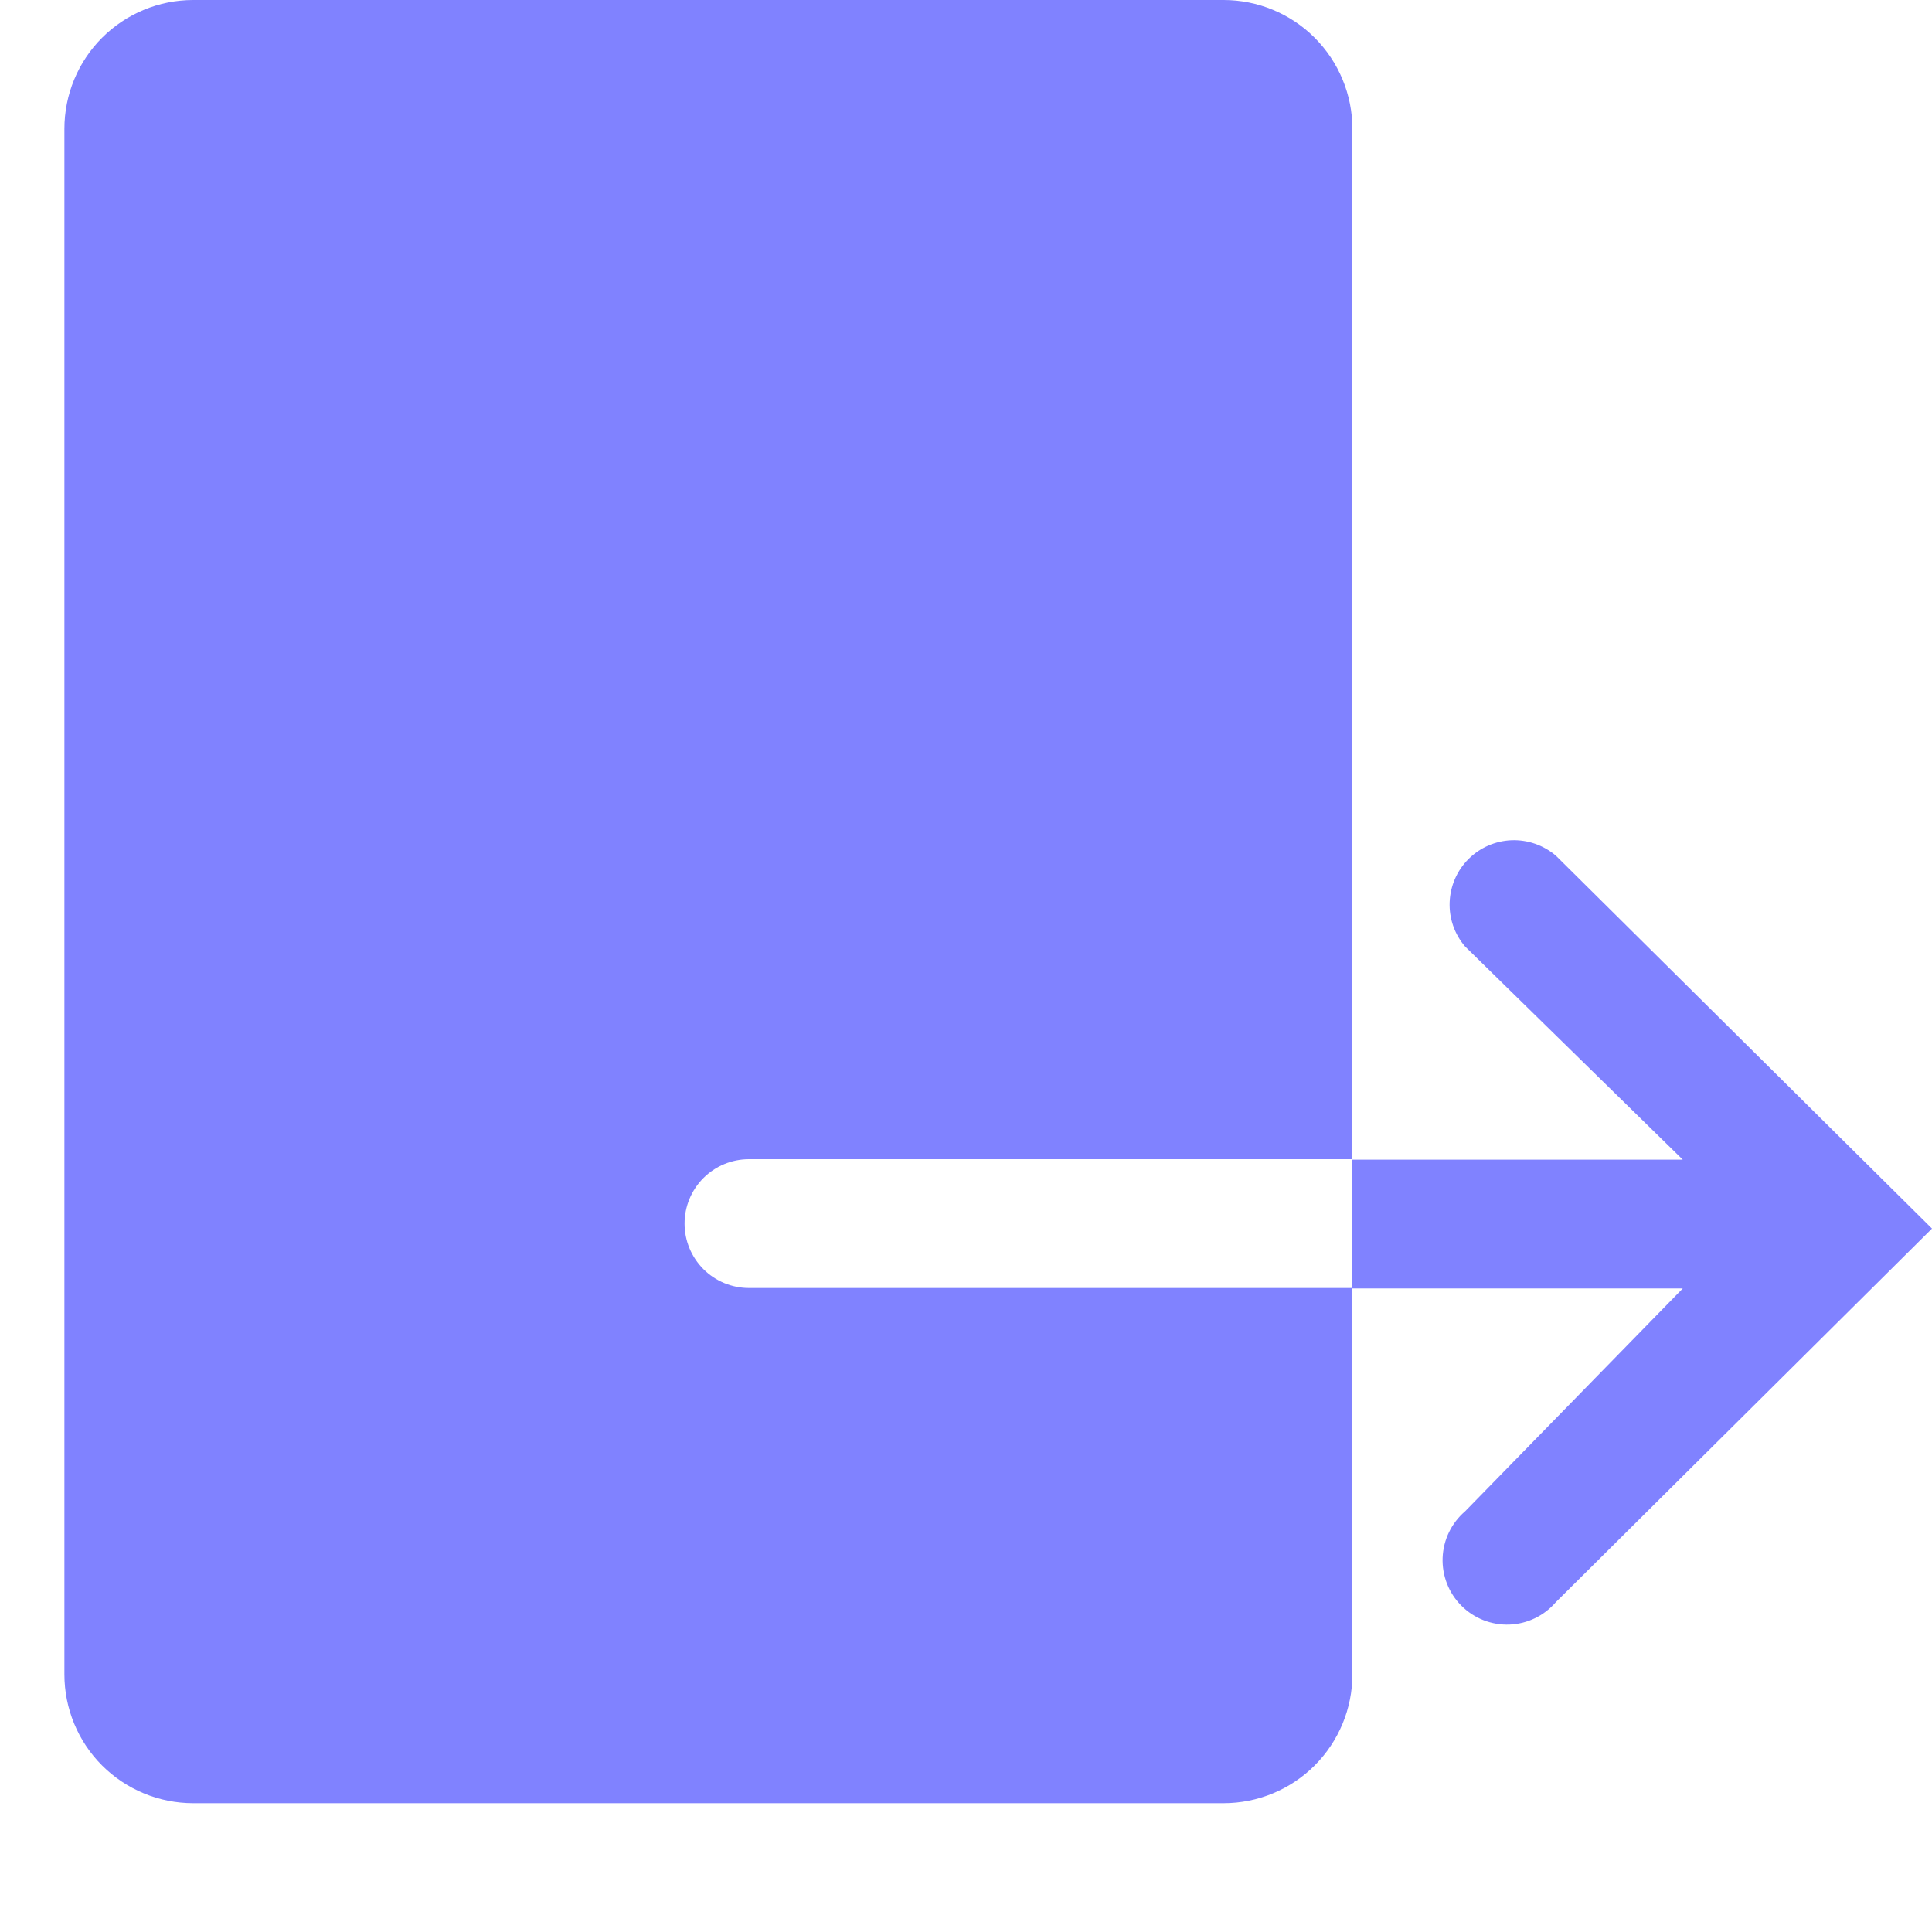<svg width="33" height="33" viewBox="0 0 33 33" fill="none" xmlns="http://www.w3.org/2000/svg">
<g clip-path="url(#clip0_587_37005)">
<path d="M20.9 0H3.3C2.716 0 2.157 0.232 1.744 0.644C1.331 1.057 1.1 1.617 1.1 2.2V28.6C1.1 29.183 1.331 29.743 1.744 30.156C2.157 30.568 2.716 30.8 3.3 30.8H20.9C21.483 30.8 22.043 30.568 22.455 30.156C22.868 29.743 23.1 29.183 23.1 28.6V22H12.793C12.501 22 12.221 21.884 12.015 21.678C11.809 21.471 11.693 21.192 11.693 20.9C11.693 20.608 11.809 20.328 12.015 20.122C12.221 19.916 12.501 19.8 12.793 19.8H23.1V2.2C23.1 1.617 22.868 1.057 22.455 0.644C22.043 0.232 21.483 0 20.9 0Z" fill="#8082FF"/>
<path d="M26.576 14.616C26.365 14.436 26.095 14.342 25.818 14.352C25.541 14.363 25.278 14.478 25.082 14.674C24.886 14.87 24.772 15.132 24.761 15.409C24.75 15.686 24.844 15.957 25.025 16.167L28.743 19.808H23.1V22.008H28.743L25.025 25.814C24.91 25.913 24.816 26.034 24.75 26.171C24.684 26.307 24.647 26.456 24.641 26.607C24.635 26.759 24.661 26.91 24.716 27.051C24.771 27.192 24.855 27.32 24.962 27.427C25.07 27.535 25.198 27.619 25.339 27.674C25.48 27.729 25.631 27.755 25.783 27.749C25.934 27.743 26.083 27.706 26.219 27.64C26.356 27.574 26.477 27.48 26.576 27.365L33 20.985L26.576 14.616Z" fill="#8082FF"/>
</g>
<defs>
<clipPath id="clip0_587_37005">
<rect width="33" height="33" fill="white"/>
</clipPath>
</defs>
</svg>
